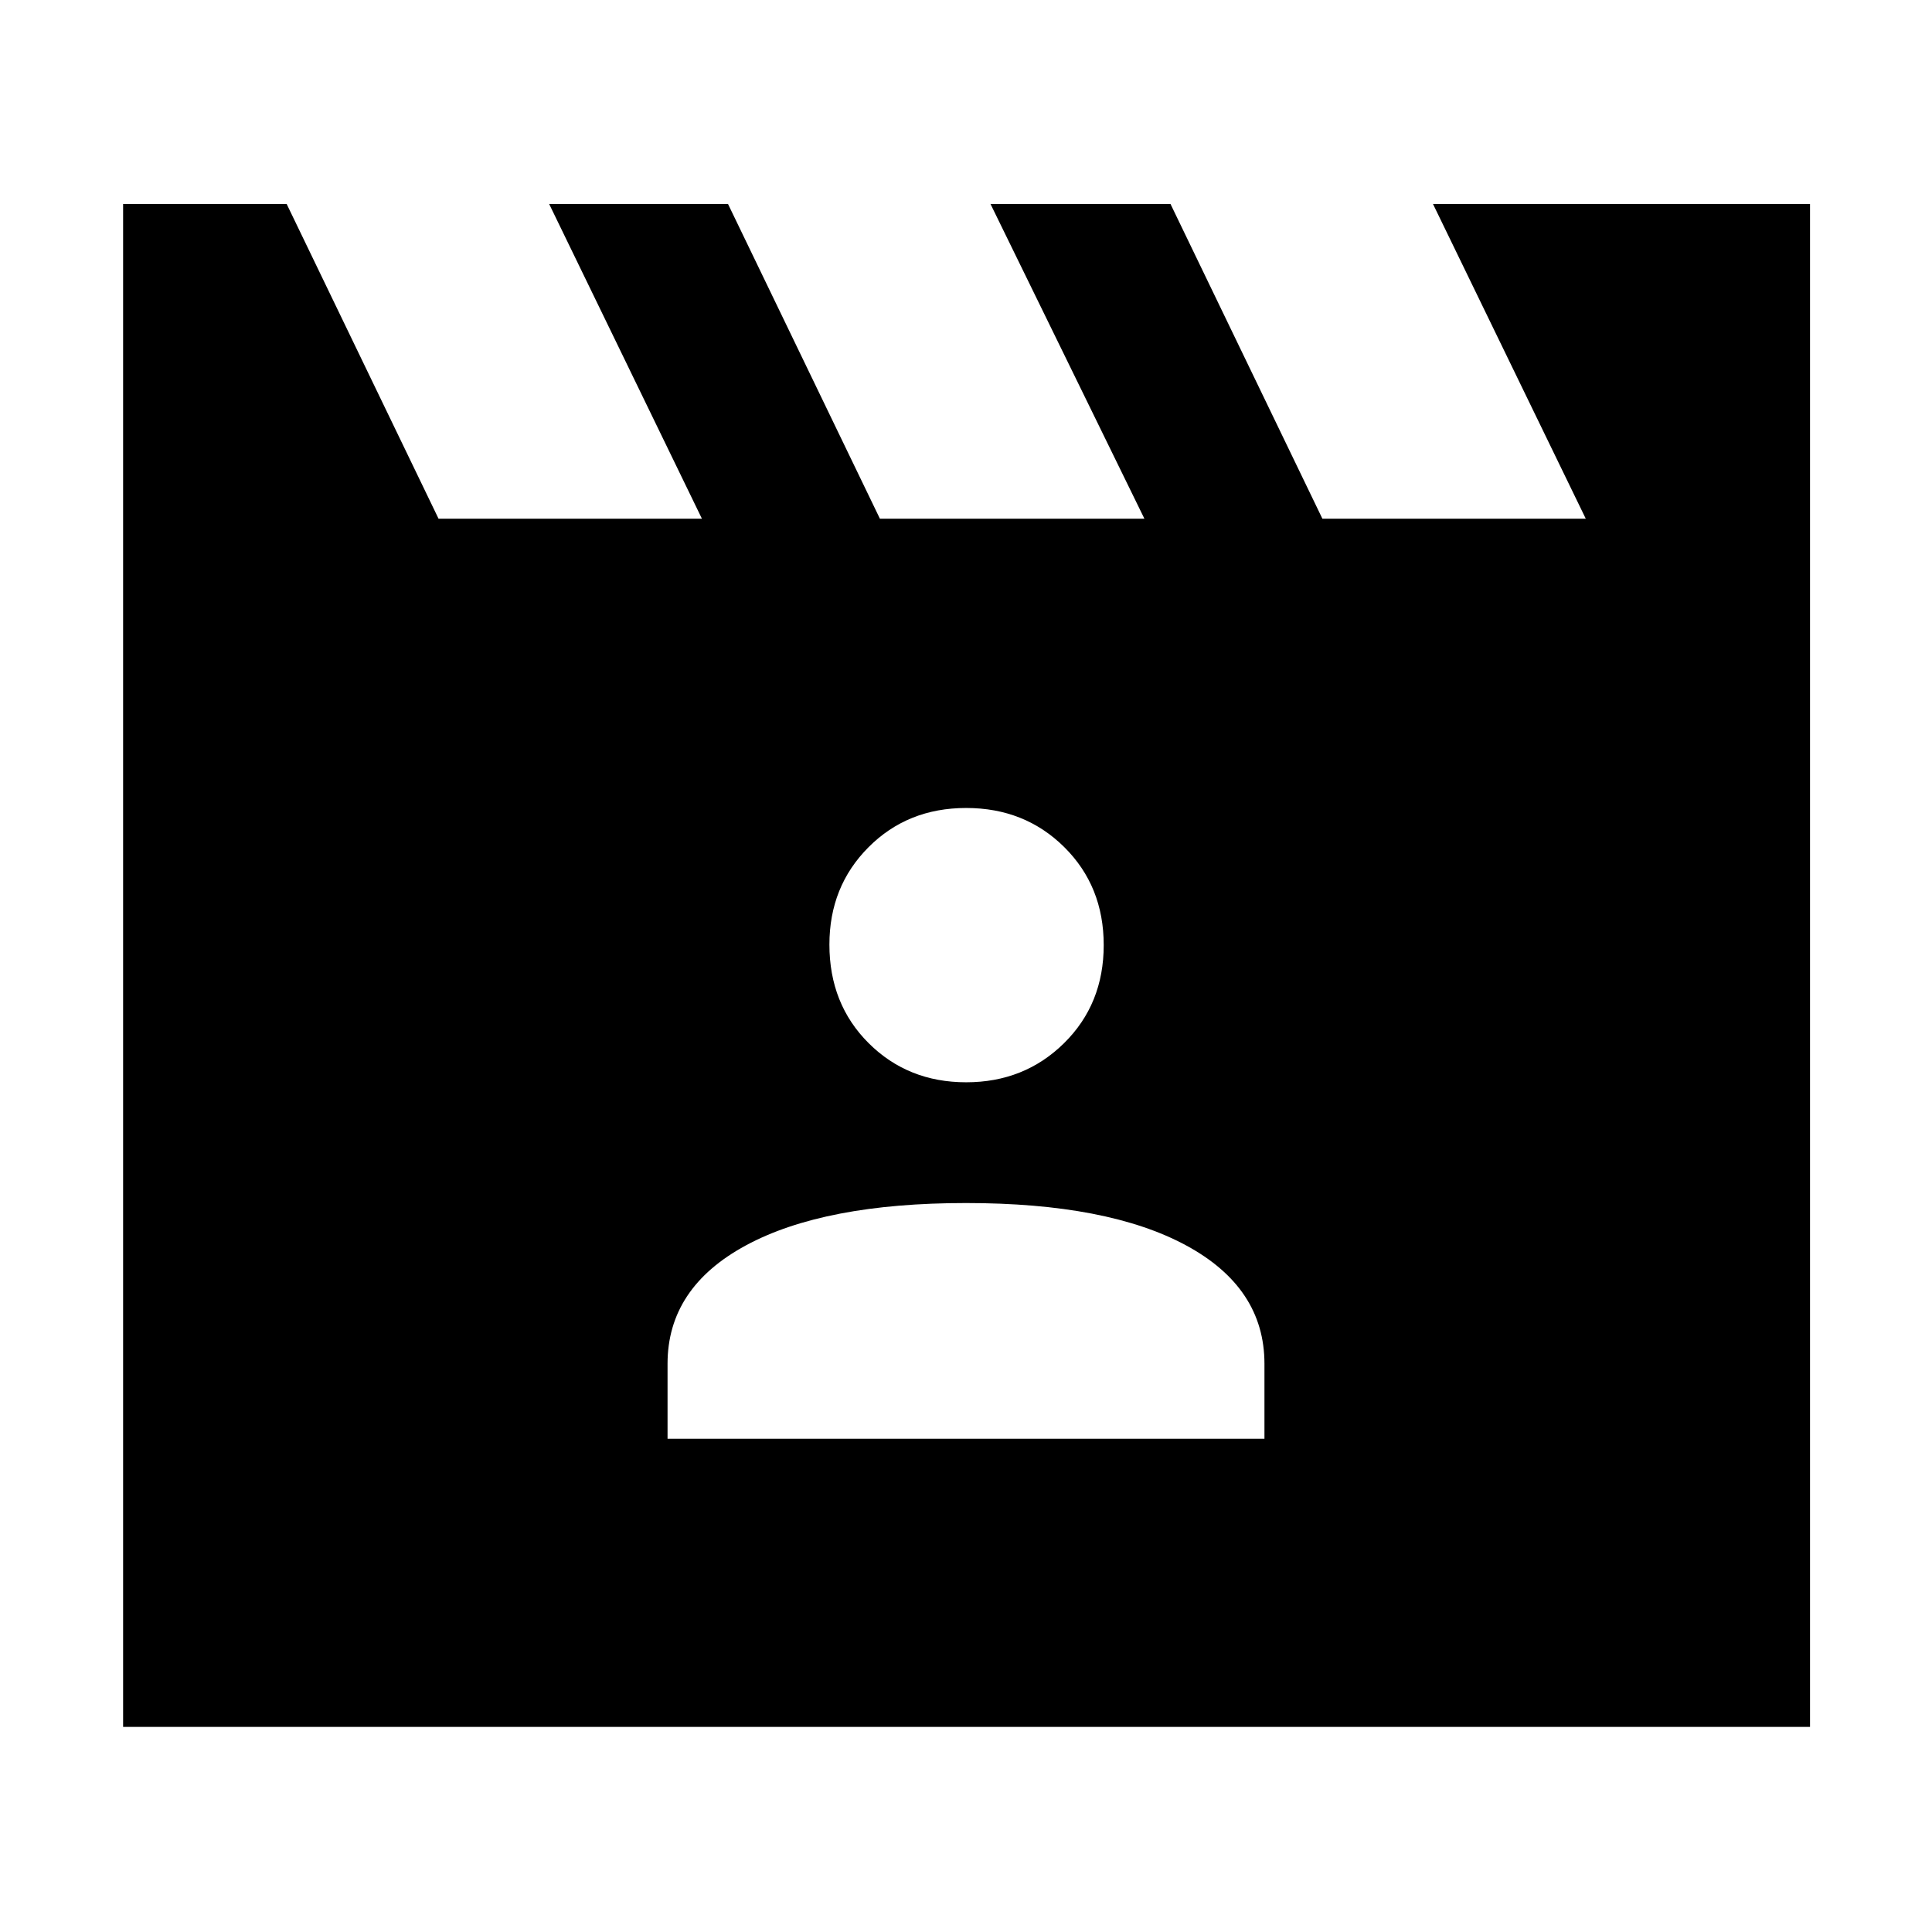 <svg xmlns="http://www.w3.org/2000/svg" height="48" viewBox="0 -960 960 960" width="48"><path d="m142.44-858.65 75.47 156.39h130.87l-75.91-156.39h88.87l75.48 156.39h131.43l-76.48-156.39h89.44l75.48 156.39h130.87l-75.92-156.39h187.35v756.74H61.17v-756.74h81.27ZM331.7-245.09h296.6v-37.26q0-37.77-38.93-58.82-38.94-21.05-109.37-21.05t-109.37 21.05q-38.93 21.05-38.93 58.82v37.26Zm148.38-177.13q28.92 0 48.64-19.44 19.71-19.44 19.71-48.72 0-29.27-19.62-48.71-19.63-19.43-48.72-19.43t-48.52 19.49q-19.44 19.49-19.44 48.38 0 29.56 19.51 49 19.51 19.43 48.44 19.43Z"/></svg>